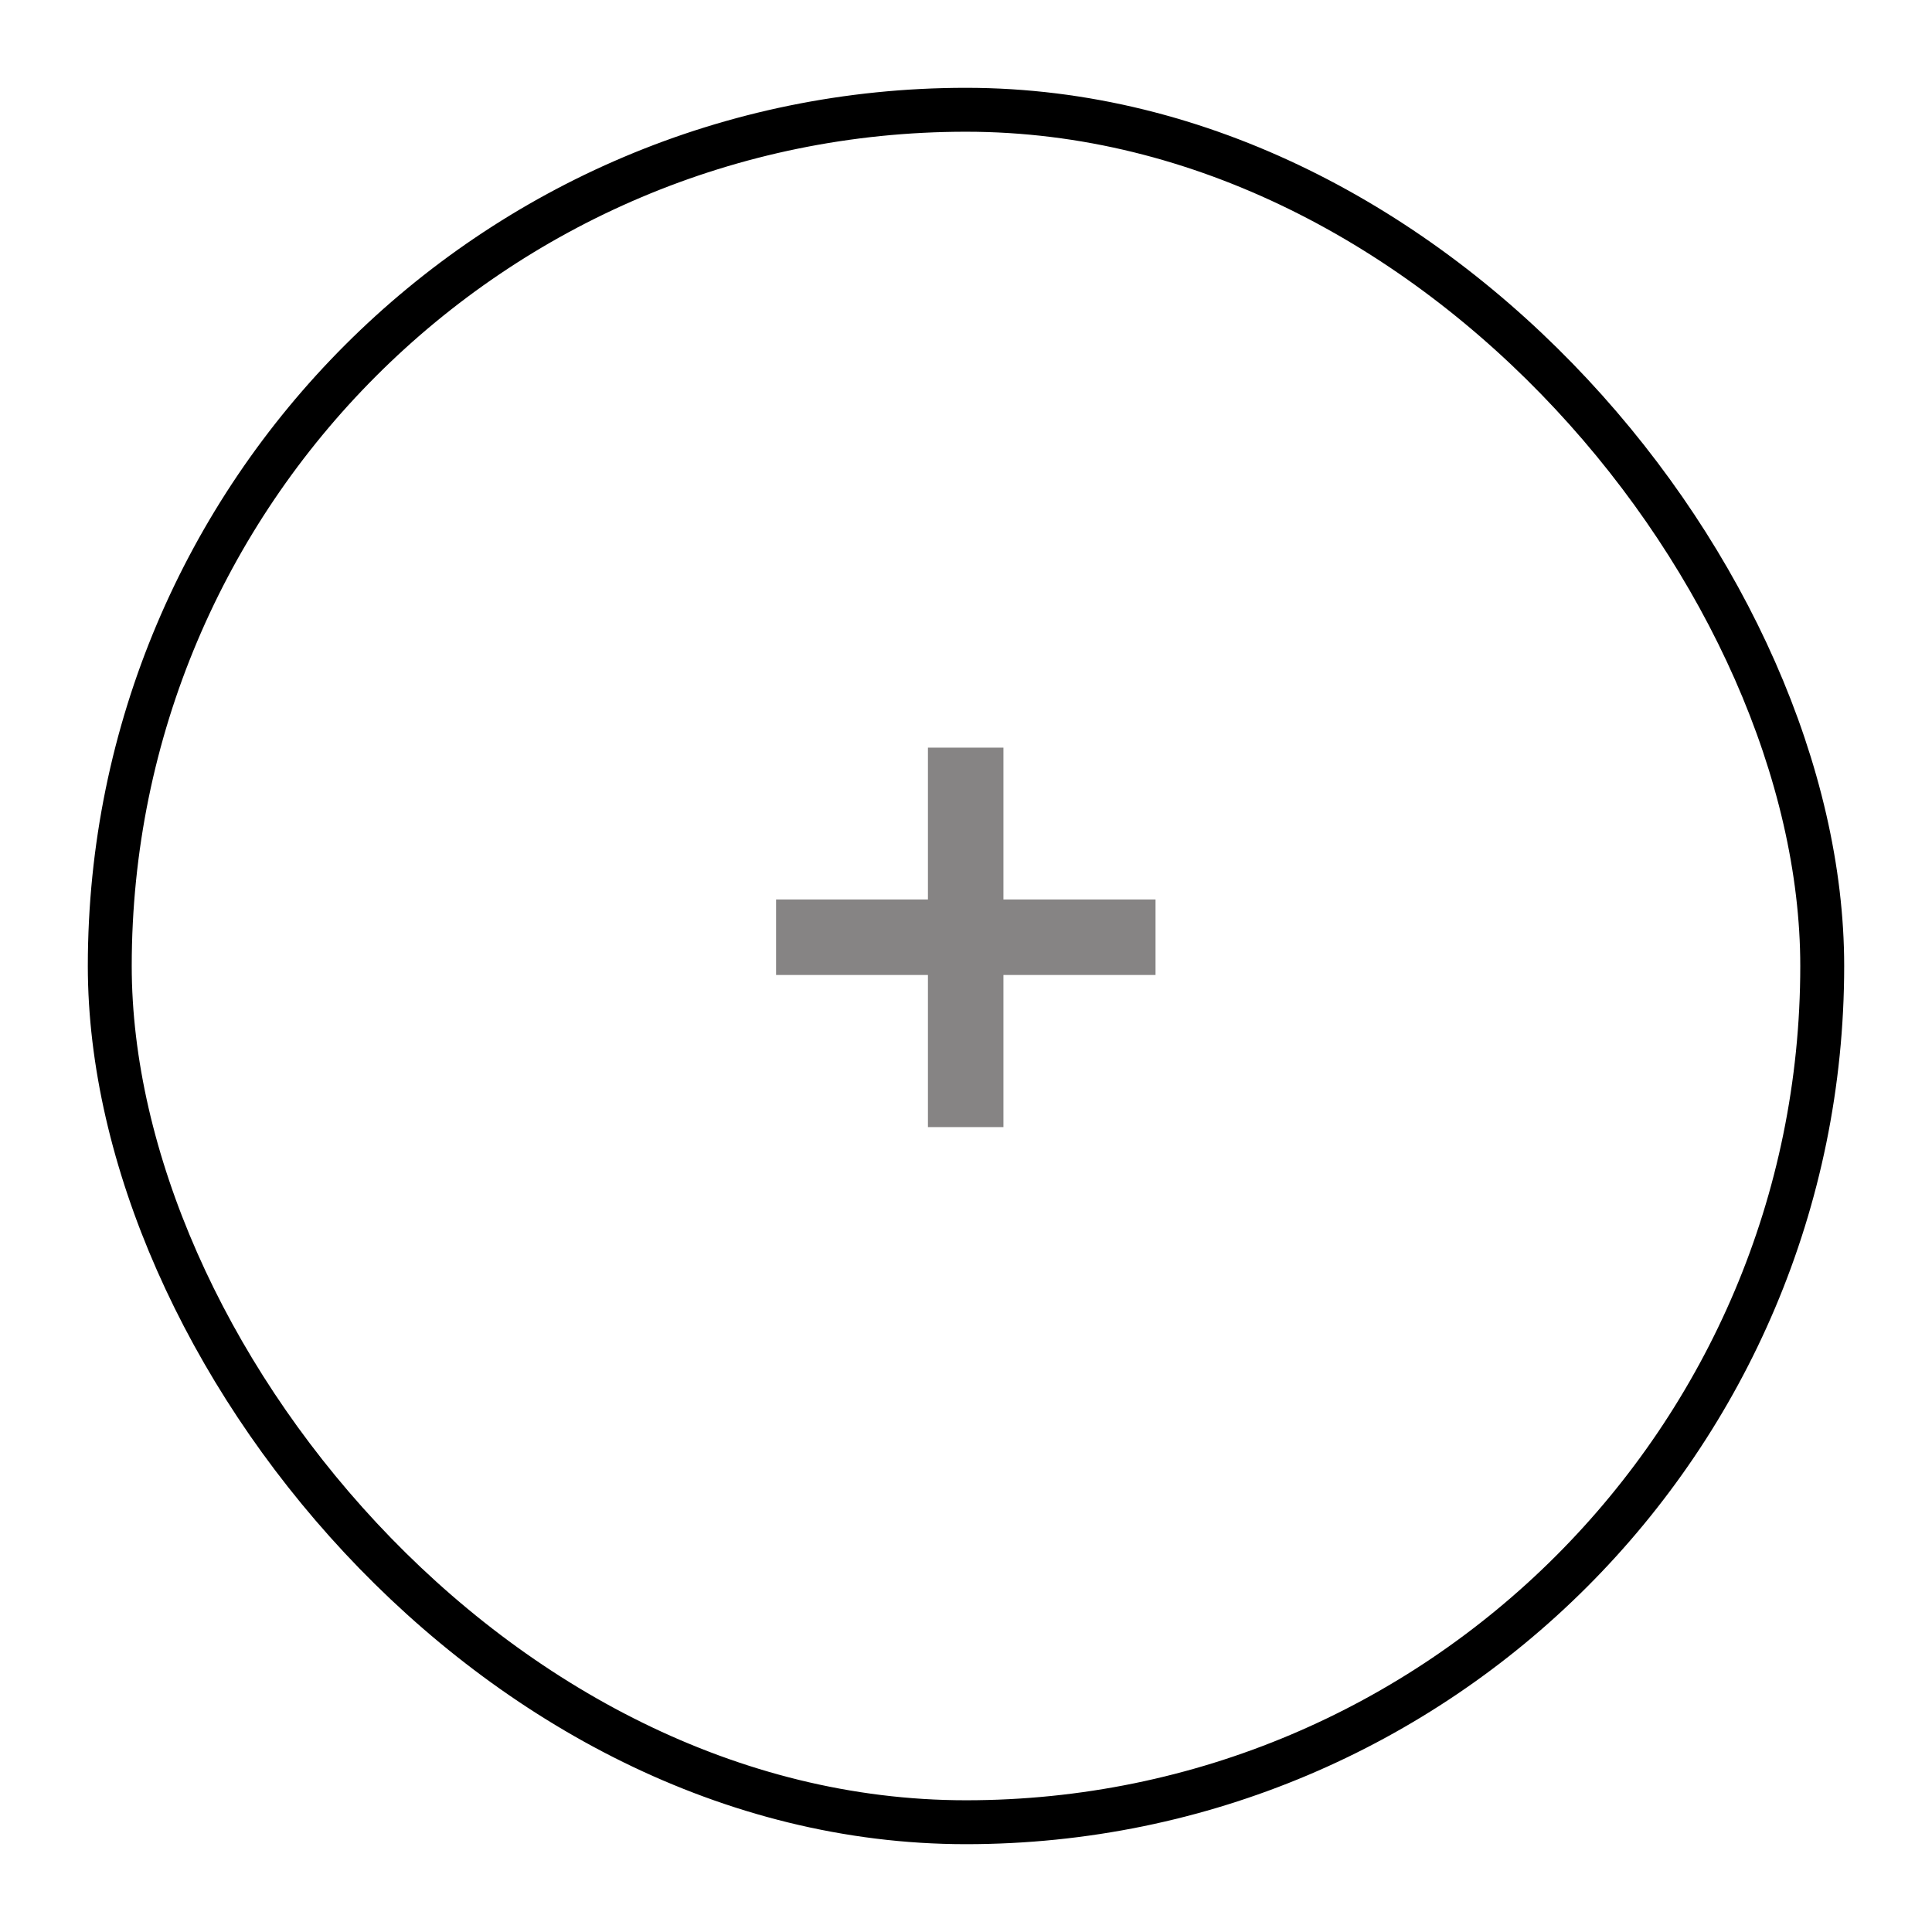 <svg width="88" height="88" viewBox="0 0 88 88" fill="none" xmlns="http://www.w3.org/2000/svg">
<g filter="url(#filter0_d_8_168)">
<rect x="4" width="80" height="80" rx="40" fill="white"/>
<rect x="5" y="1" width="78" height="78" rx="39" stroke="black" stroke-width="2"/>
</g>
<path d="M42.266 51.338V34.054H45.705V51.338H42.266ZM35.349 44.409V40.97H52.633V44.409H35.349Z" fill="#868484"/>
<defs>
<filter id="filter0_d_8_168" x="0" y="0" width="88" height="88" filterUnits="userSpaceOnUse" color-interpolation-filters="sRGB">
<feFlood flood-opacity="0" result="BackgroundImageFix"/>
<feColorMatrix in="SourceAlpha" type="matrix" values="0 0 0 0 0 0 0 0 0 0 0 0 0 0 0 0 0 0 127 0" result="hardAlpha"/>
<feOffset dy="4"/>
<feGaussianBlur stdDeviation="2"/>
<feComposite in2="hardAlpha" operator="out"/>
<feColorMatrix type="matrix" values="0 0 0 0 1 0 0 0 0 0.981 0 0 0 0 0.981 0 0 0 0.81 0"/>
<feBlend mode="normal" in2="BackgroundImageFix" result="effect1_dropShadow_8_168"/>
<feBlend mode="normal" in="SourceGraphic" in2="effect1_dropShadow_8_168" result="shape"/>
</filter>
</defs>
</svg>
